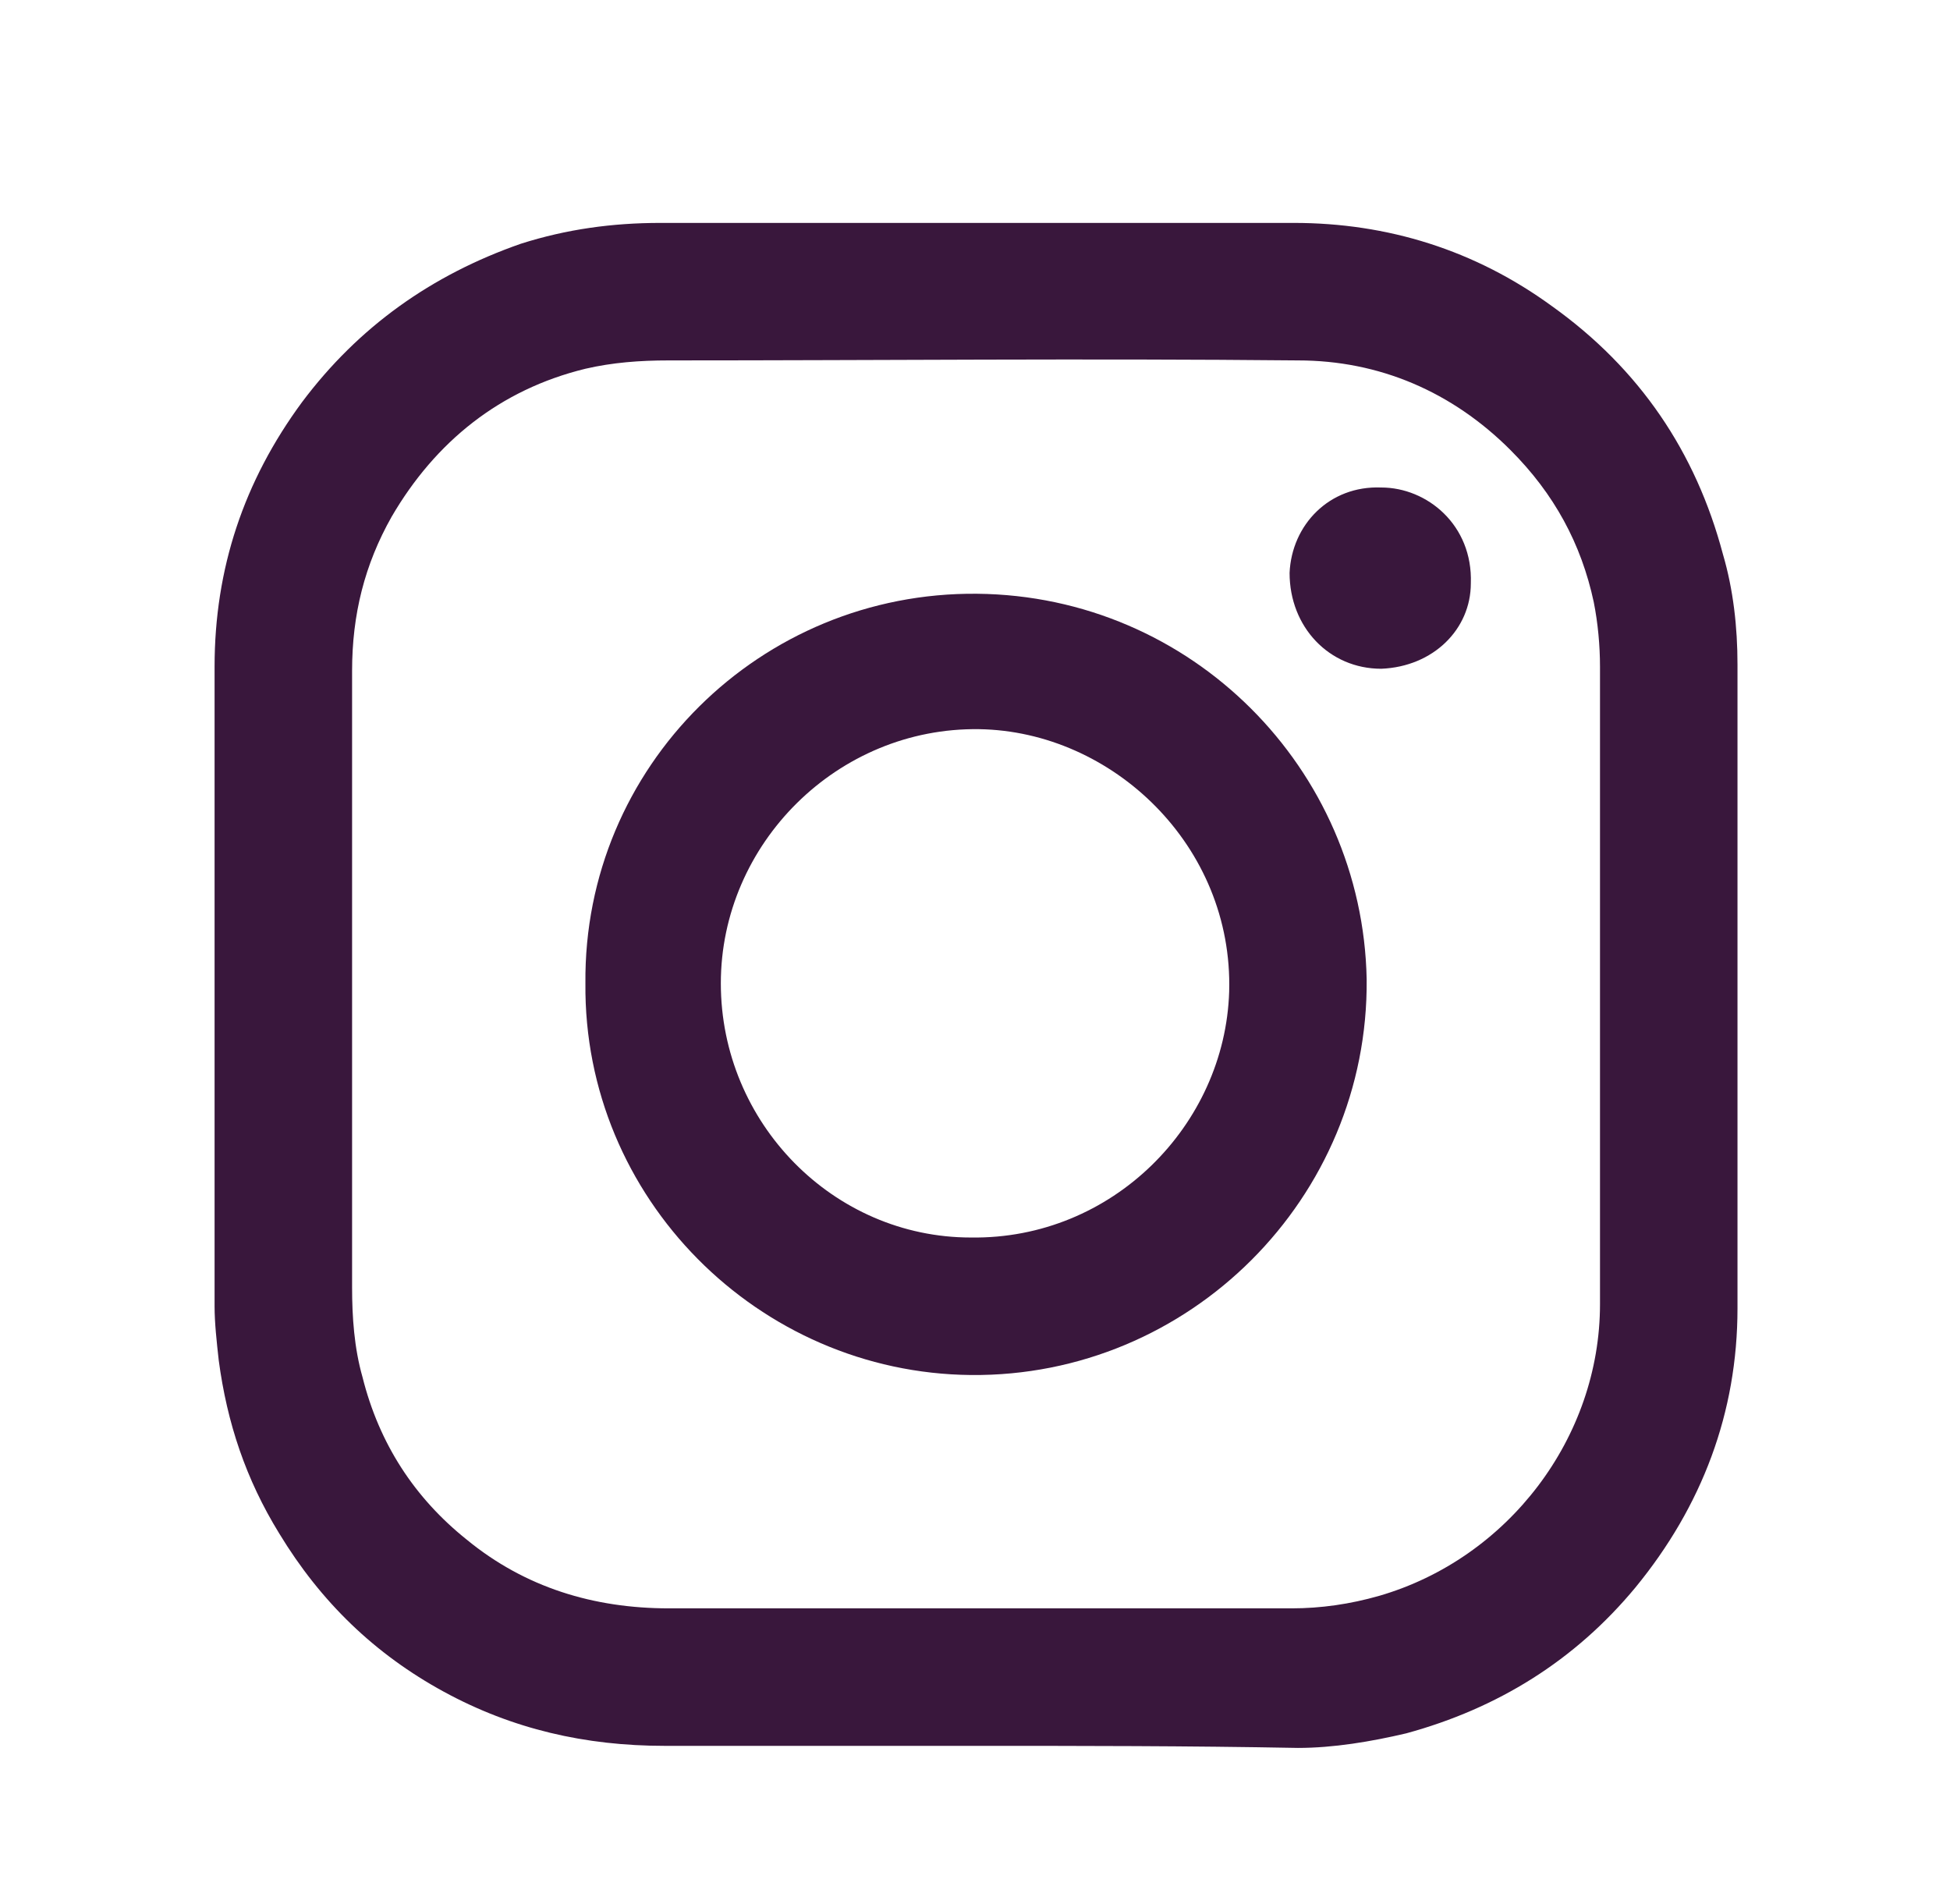 <?xml version="1.0" encoding="utf-8"?>
<!-- Generator: Adobe Illustrator 27.9.0, SVG Export Plug-In . SVG Version: 6.00 Build 0)  -->
<svg version="1.1" id="Layer_1" xmlns="http://www.w3.org/2000/svg" xmlns:xlink="http://www.w3.org/1999/xlink" x="0px" y="0px"
	 viewBox="0 0 93.6 91.4" style="enable-background:new 0 0 93.6 91.4;" xml:space="preserve">
<style type="text/css">
	.st0{fill:#FFFFFF;stroke:#231F20;stroke-width:0.392;stroke-miterlimit:10;}
	.st1{fill:none;stroke:#231F20;stroke-width:0.465;stroke-miterlimit:10;}
	.st2{fill:#39173C;}
	.st3{fill:none;stroke:#231F20;stroke-width:1.185;stroke-miterlimit:10;}
	.st4{fill:none;stroke:#231F20;stroke-width:3;stroke-miterlimit:10;}
	.st5{fill:#39173C;stroke:#231F20;stroke-width:2;stroke-miterlimit:10;}
	.st6{fill:#39173C;stroke:#39173C;stroke-width:4;stroke-miterlimit:10;}
	.st7{fill:#39173C;stroke:#39173C;stroke-width:9;stroke-miterlimit:10;}
	.st8{fill:none;stroke:#39173C;stroke-width:7;stroke-miterlimit:10;}
	.st9{fill:#BFE869;}
	.st10{fill:#BFE869;stroke:#BFE869;stroke-width:4;stroke-miterlimit:10;}
	.st11{fill:#39173C;stroke:#BFE869;stroke-width:9;stroke-miterlimit:10;}
	.st12{fill:none;stroke:#BFE869;stroke-width:7;stroke-miterlimit:10;}
	.st13{fill:#49CCBC;}
	.st14{fill:#FEAF39;}
	.st15{fill:#BFE869;stroke:#BFE869;stroke-width:0.5;stroke-miterlimit:10;}
	.st16{fill:#FFFFFF;}
	.st17{fill:#231F20;}
	.st18{fill:none;}
	.st19{fill:#BFE869;stroke:#BFE869;stroke-width:0.271;stroke-miterlimit:10;}
	.st20{fill:#BFE869;stroke:#BFE869;stroke-width:0.75;stroke-miterlimit:10;}
	.st21{fill:#BFE869;stroke:#BFE869;stroke-miterlimit:10;}
	.st22{fill:#BFE869;stroke:#BFE869;stroke-width:0.56;stroke-miterlimit:10;}
</style>
<g id="b8I2ST_00000143578353290977102310000011170565821417434504_">
	<g>
		<g>
			<g>
				<path class="st2" d="M46.7,83.8c-4.9,0-9.9,0-14.8,0c-3.8,0-7.3-0.8-10.6-2.6c-3.3-1.8-5.9-4.3-7.9-7.6
					c-1.6-2.6-2.5-5.3-2.9-8.3c-0.1-0.9-0.2-1.8-0.2-2.6c0-10.2,0-20.5,0-30.7c0-4.7,1.4-8.9,4.2-12.7c2.7-3.6,6.2-6.1,10.5-7.6
					c2.2-0.7,4.4-1,6.7-1c10.1,0,20.3,0,30.4,0c4.5,0,8.7,1.3,12.4,4c4.2,3,6.9,7,8.2,11.9c0.5,1.7,0.7,3.5,0.7,5.3
					c0,10.3,0,20.6,0,30.9c0,5-1.7,9.5-4.9,13.4c-2.9,3.5-6.6,5.8-11,7c-1.7,0.4-3.5,0.7-5.2,0.7C57,83.8,51.9,83.8,46.7,83.8z
					 M46.8,77.2c5.1,0,10.1,0,15.2,0c1.4,0,2.8-0.2,4.2-0.6c6.2-1.8,10.6-7.6,10.6-14c0-10.2,0-20.4,0-30.6c0-1-0.1-2.1-0.3-3.1
					c-0.6-2.8-1.9-5.2-4-7.3c-2.8-2.8-6.3-4.3-10.2-4.3c-10.1-0.1-20.1,0-30.2,0c-1.4,0-2.7,0.1-4,0.4c-4.1,1-7.2,3.5-9.3,7.1
					c-1.3,2.3-1.9,4.7-1.9,7.4c0,9.9,0,19.8,0,29.6c0,1.4,0.1,2.9,0.5,4.3c0.8,3.2,2.5,5.8,5,7.8c2.8,2.3,6.1,3.3,9.7,3.3
					C36.9,77.2,41.9,77.2,46.8,77.2z"/>
				<path class="st2" d="M28.1,47.2C28,36.8,36.5,28.4,46.9,28.5c10.3,0.1,18.5,8.4,18.7,18.5c0.1,10.5-8.5,19.1-19,19
					C36.4,65.9,28,57.5,28.1,47.2z M34.6,47.2c0,6.7,5.4,12.2,12,12.2C53.4,59.5,58.8,54,59,47.6c0.2-7-5.6-12.5-12-12.6
					C40.2,34.9,34.6,40.5,34.6,47.2z"/>
				<path class="st2" d="M66.3,32.1c-2.5,0-4.4-2-4.4-4.6c0.1-2.3,1.9-4.2,4.4-4.1c2.2,0,4.4,1.8,4.3,4.6
					C70.6,30.2,68.8,32,66.3,32.1z"/>
			</g>
		</g>
	</g>
</g>
</svg>

